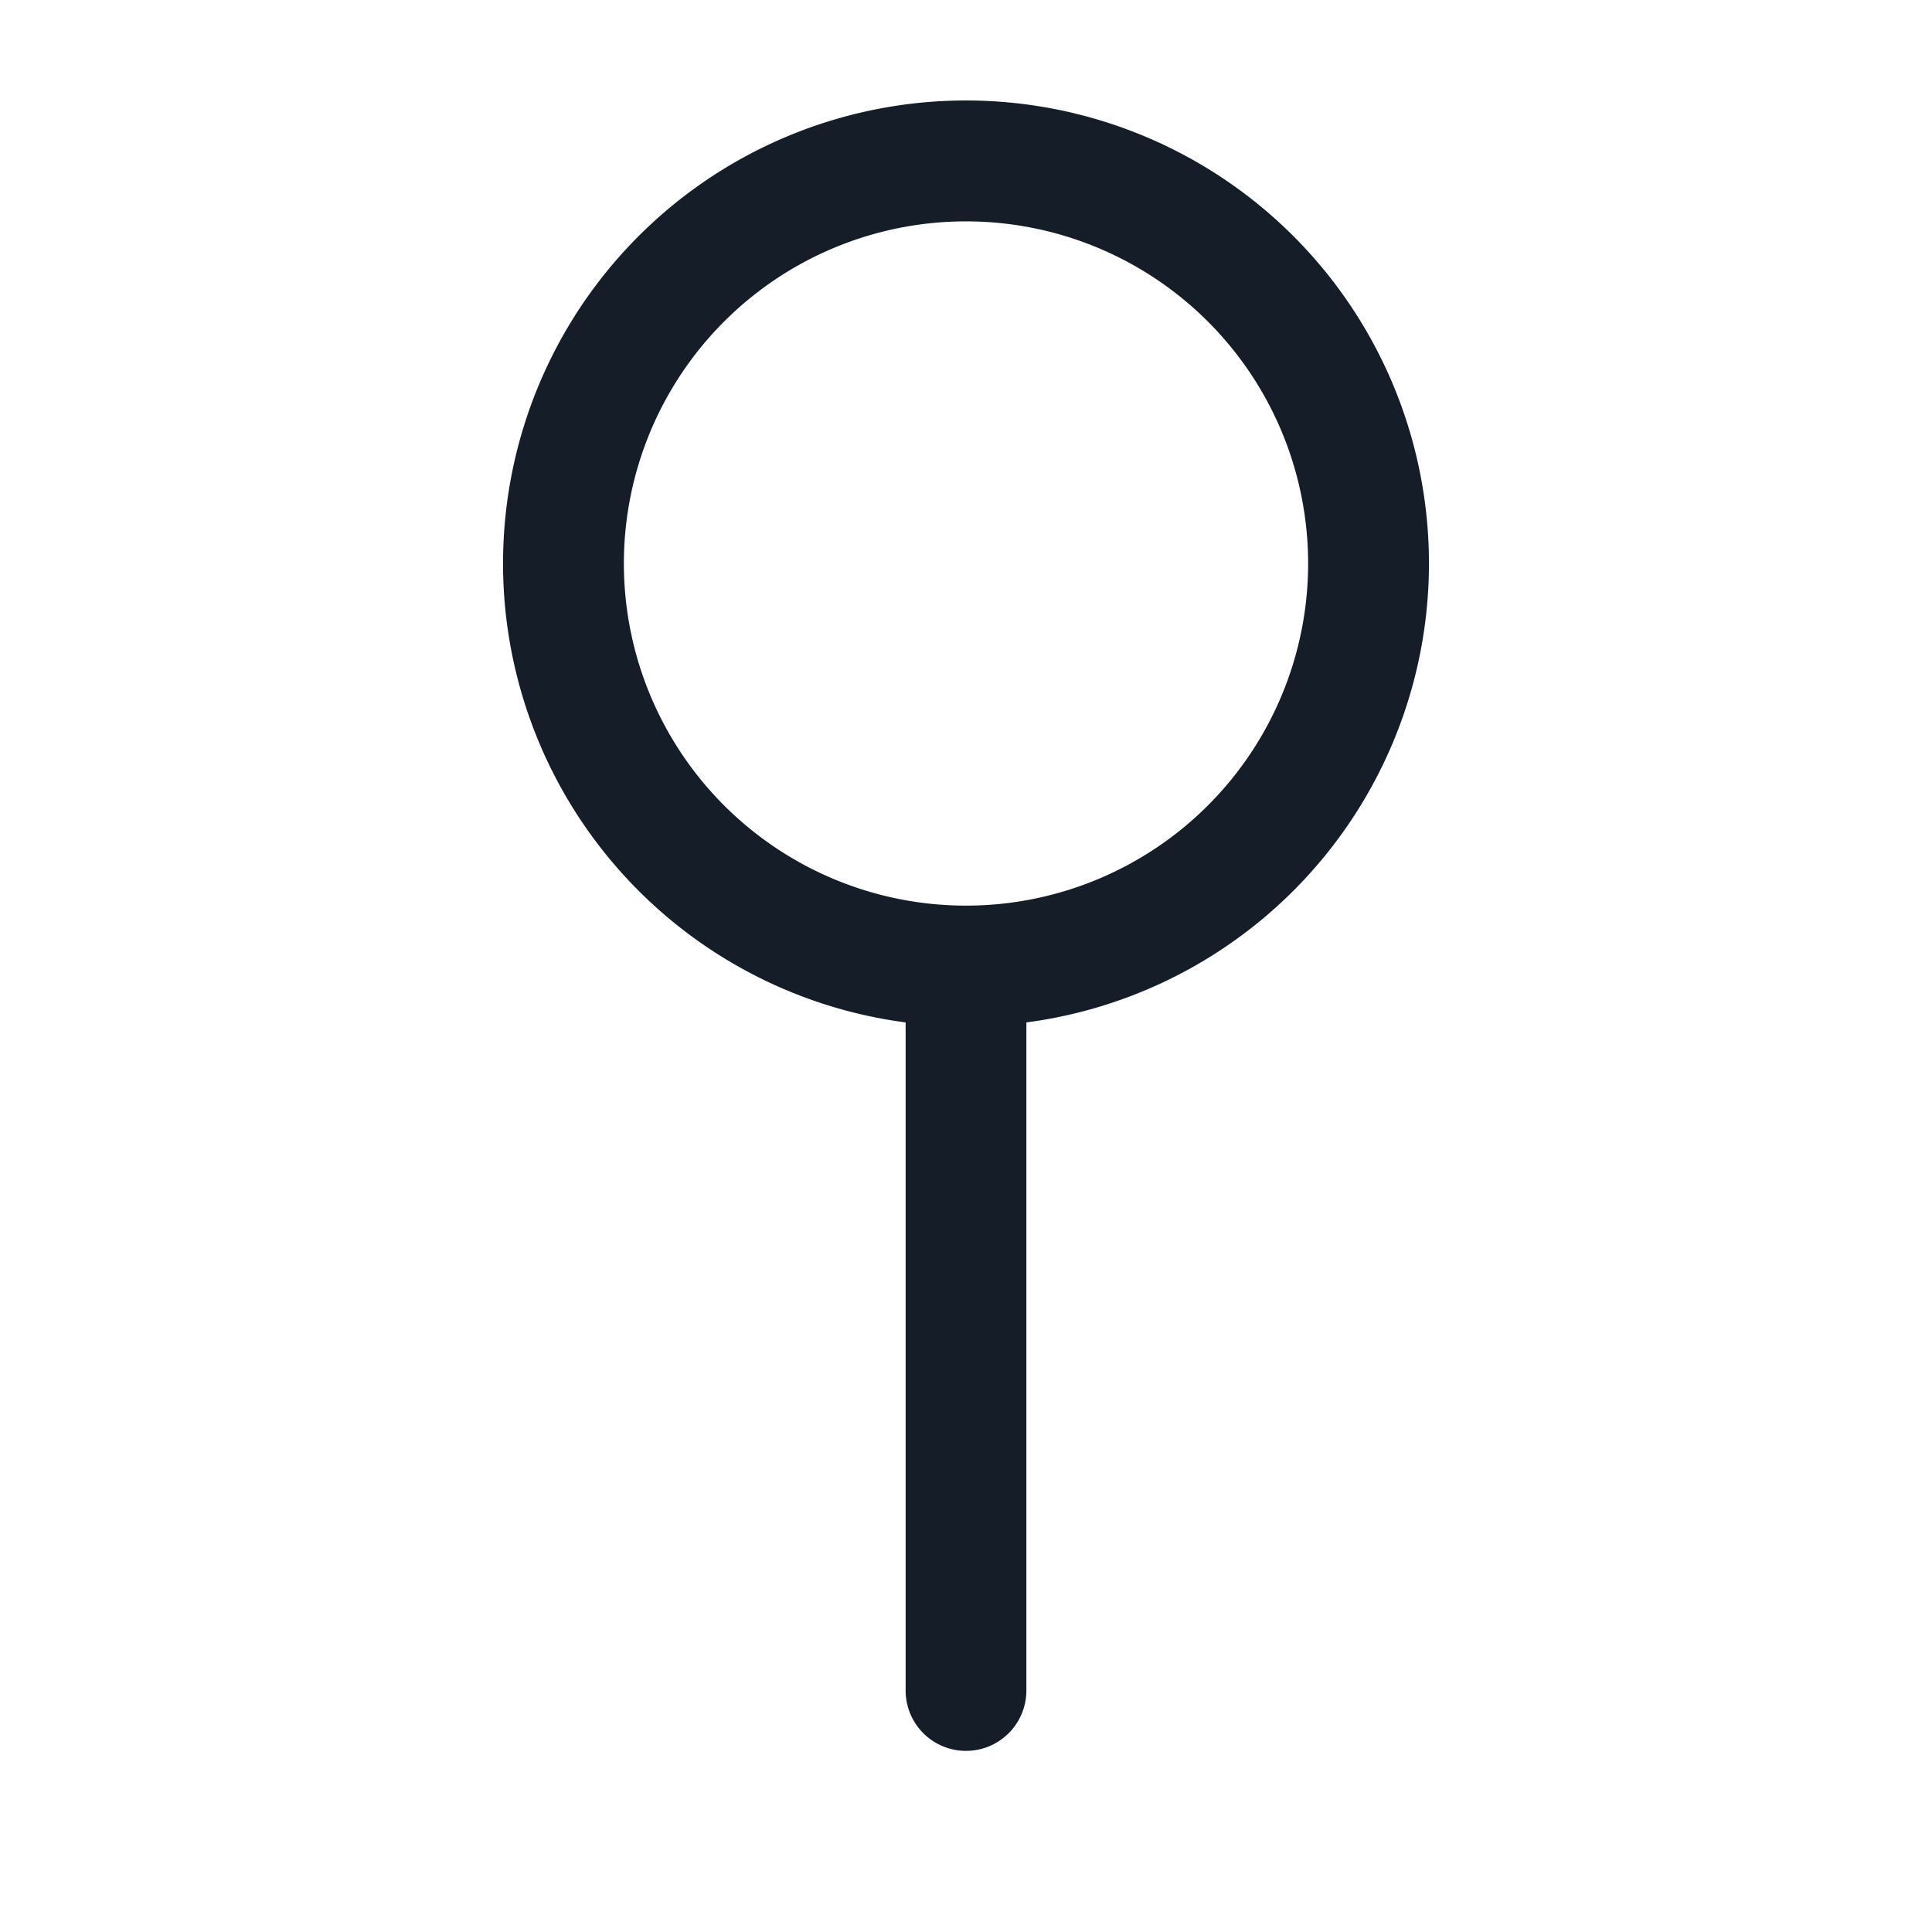 <svg viewBox="0 0 24 24" fill="none" xmlns="http://www.w3.org/2000/svg"><path fill-rule="evenodd" clip-rule="evenodd" d="M7.75 7a4.25 4.25 0 1 1 4.253 4.25h-.005A4.25 4.25 0 0 1 7.75 7Zm3.5 5.701a5.751 5.751 0 1 1 1.5 0V21a.75.75 0 0 1-1.5 0v-8.299Z" fill="#151E28"/></svg>